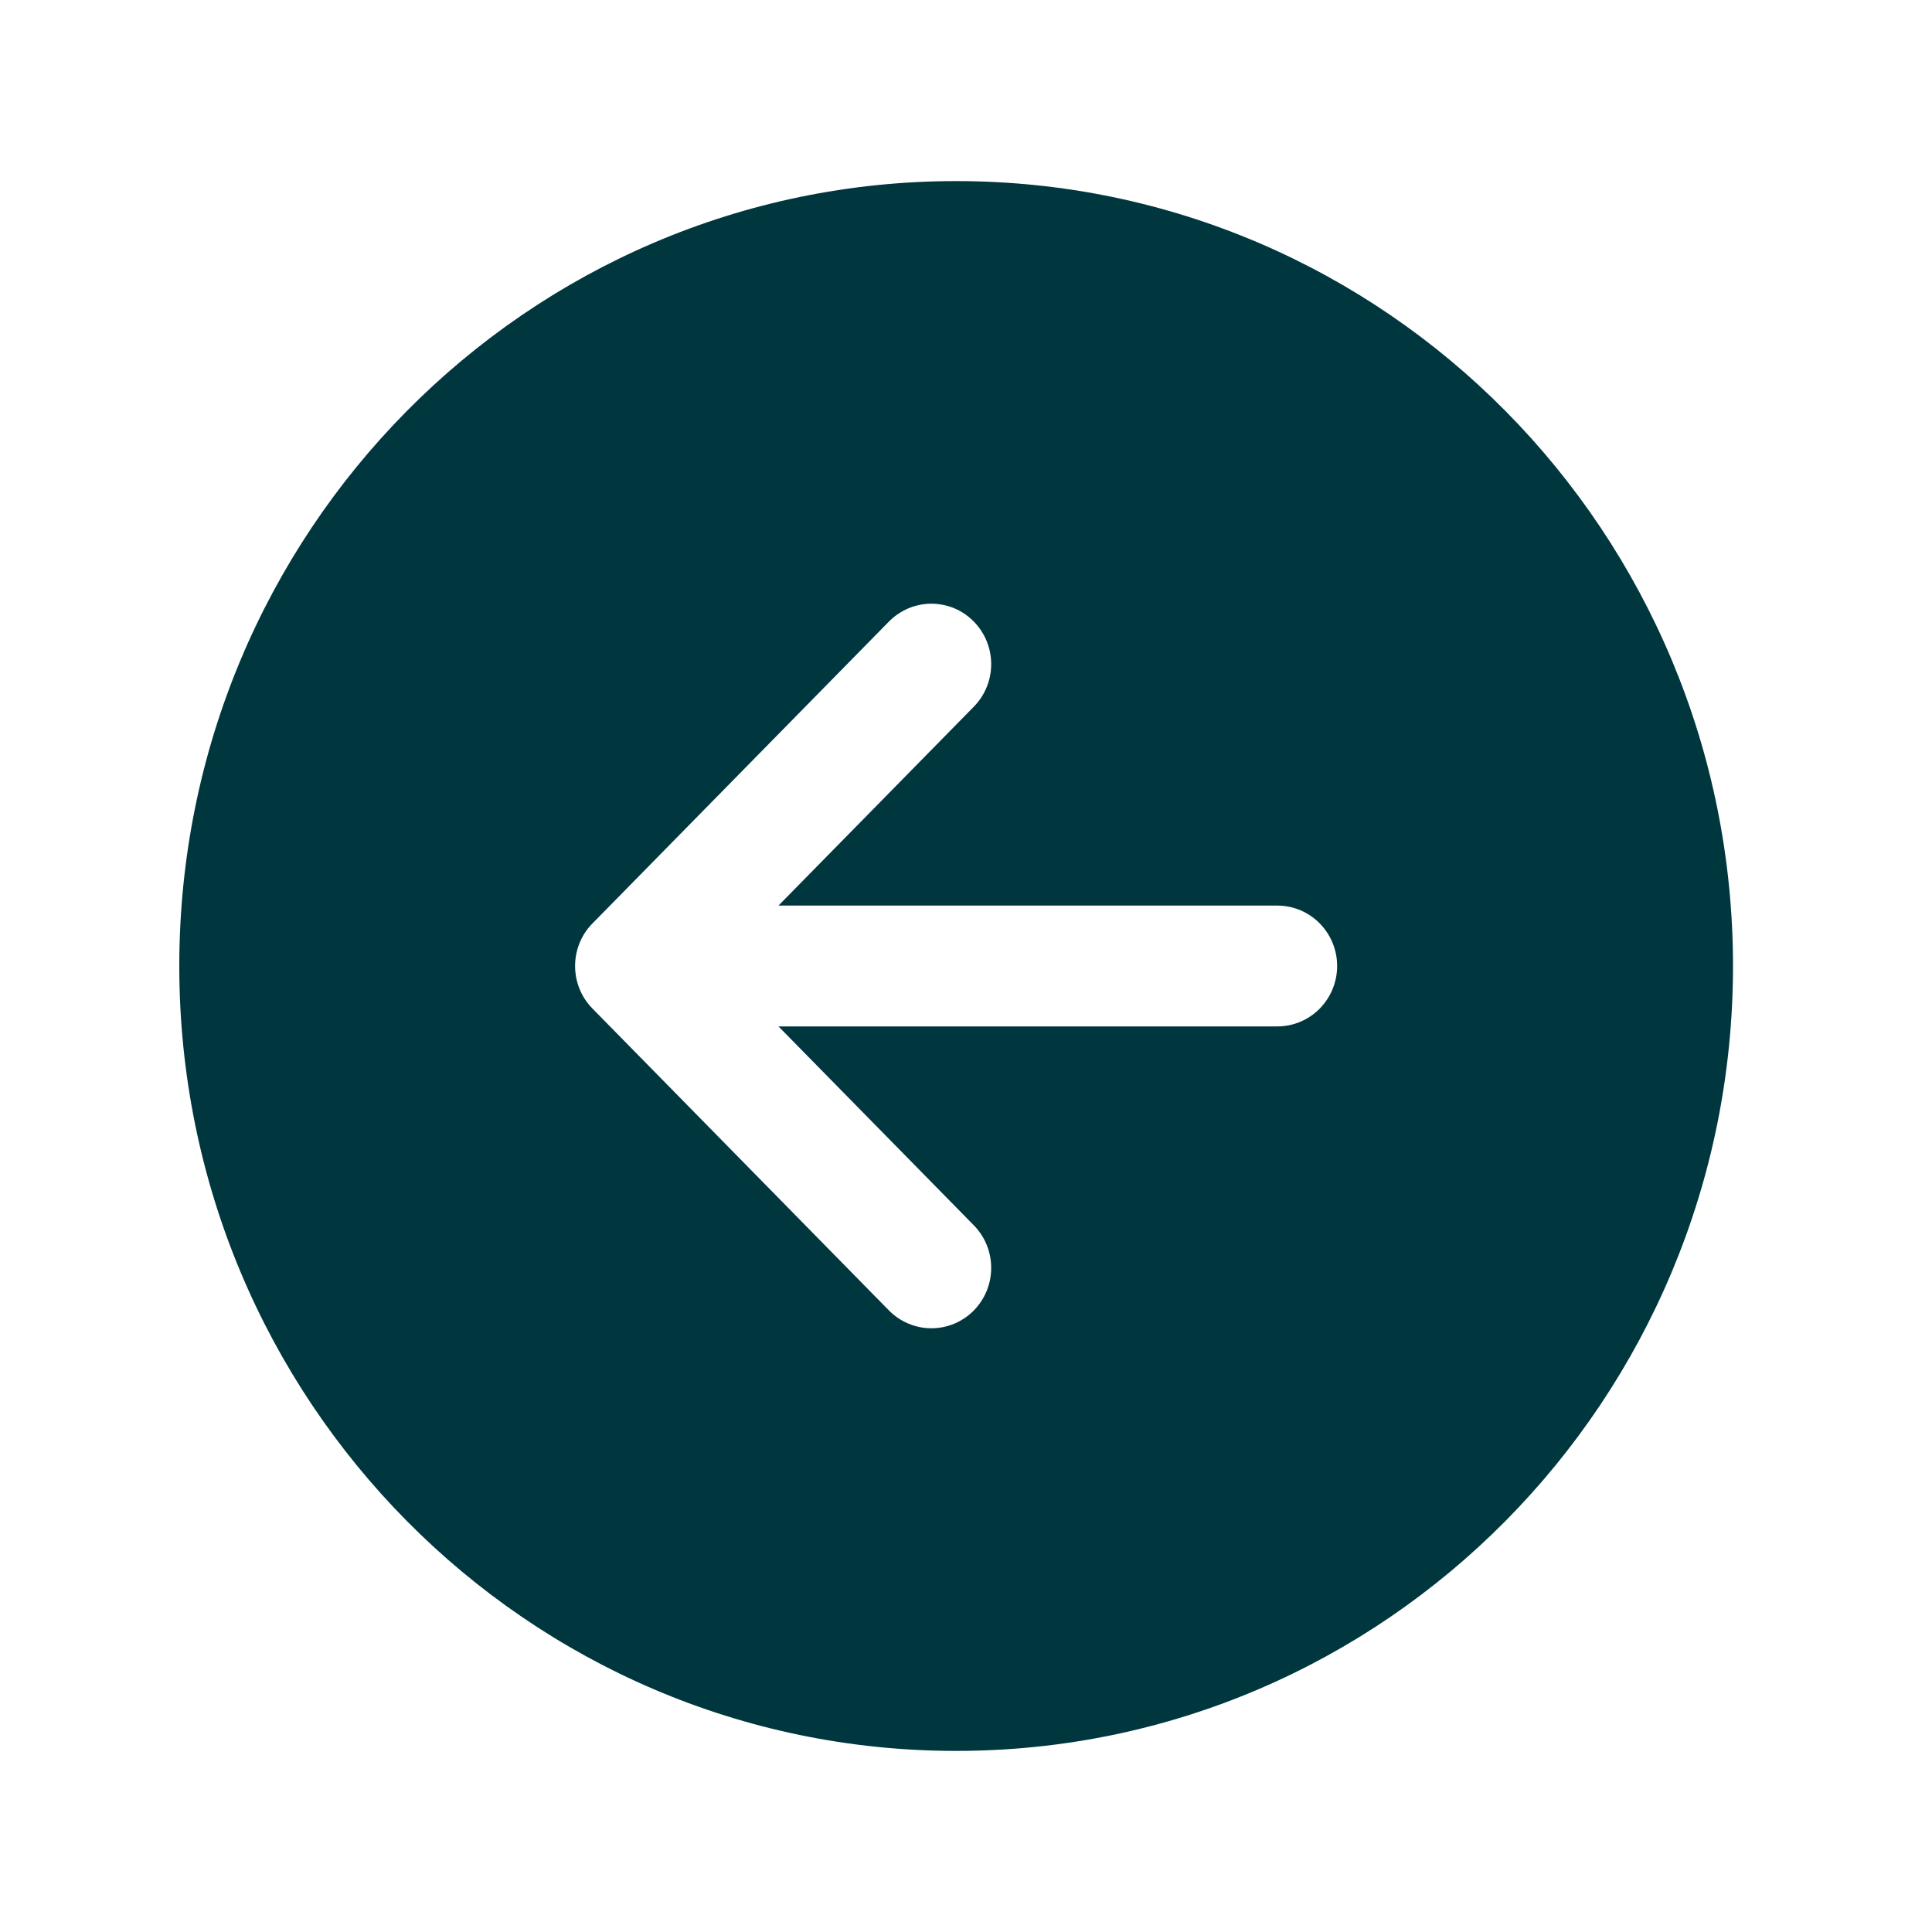<svg width="30" height="30" viewBox="0 0 30 30" fill="none" xmlns="http://www.w3.org/2000/svg">
<path d="M2.784 15C2.784 21.731 8.185 27.188 14.847 27.188C21.509 27.188 26.91 21.731 26.91 15C26.91 8.269 21.509 2.812 14.847 2.812C8.185 2.812 2.784 8.269 2.784 15ZM15.117 9.647C15.203 9.734 15.272 9.837 15.319 9.95C15.366 10.064 15.391 10.186 15.391 10.309C15.392 10.432 15.368 10.554 15.322 10.668C15.276 10.782 15.208 10.885 15.122 10.973L12.088 14.062H19.835C20.081 14.062 20.317 14.161 20.491 14.337C20.665 14.513 20.763 14.751 20.763 15C20.763 15.249 20.665 15.487 20.491 15.663C20.317 15.839 20.081 15.938 19.835 15.938H12.088L15.122 19.027C15.208 19.115 15.276 19.218 15.322 19.332C15.368 19.446 15.392 19.569 15.391 19.692C15.391 19.815 15.366 19.937 15.319 20.05C15.272 20.164 15.203 20.267 15.116 20.354C15.03 20.44 14.927 20.509 14.814 20.556C14.701 20.602 14.581 20.626 14.459 20.625C14.337 20.625 14.216 20.6 14.104 20.552C13.991 20.505 13.889 20.435 13.803 20.348L9.199 15.66C9.026 15.485 8.93 15.247 8.93 15C8.93 14.753 9.026 14.515 9.199 14.34L13.803 9.652C13.889 9.565 13.991 9.495 14.104 9.447C14.216 9.4 14.337 9.375 14.459 9.374C14.581 9.374 14.702 9.398 14.815 9.444C14.928 9.491 15.03 9.56 15.117 9.647Z" fill="#00373E"/>
</svg>
